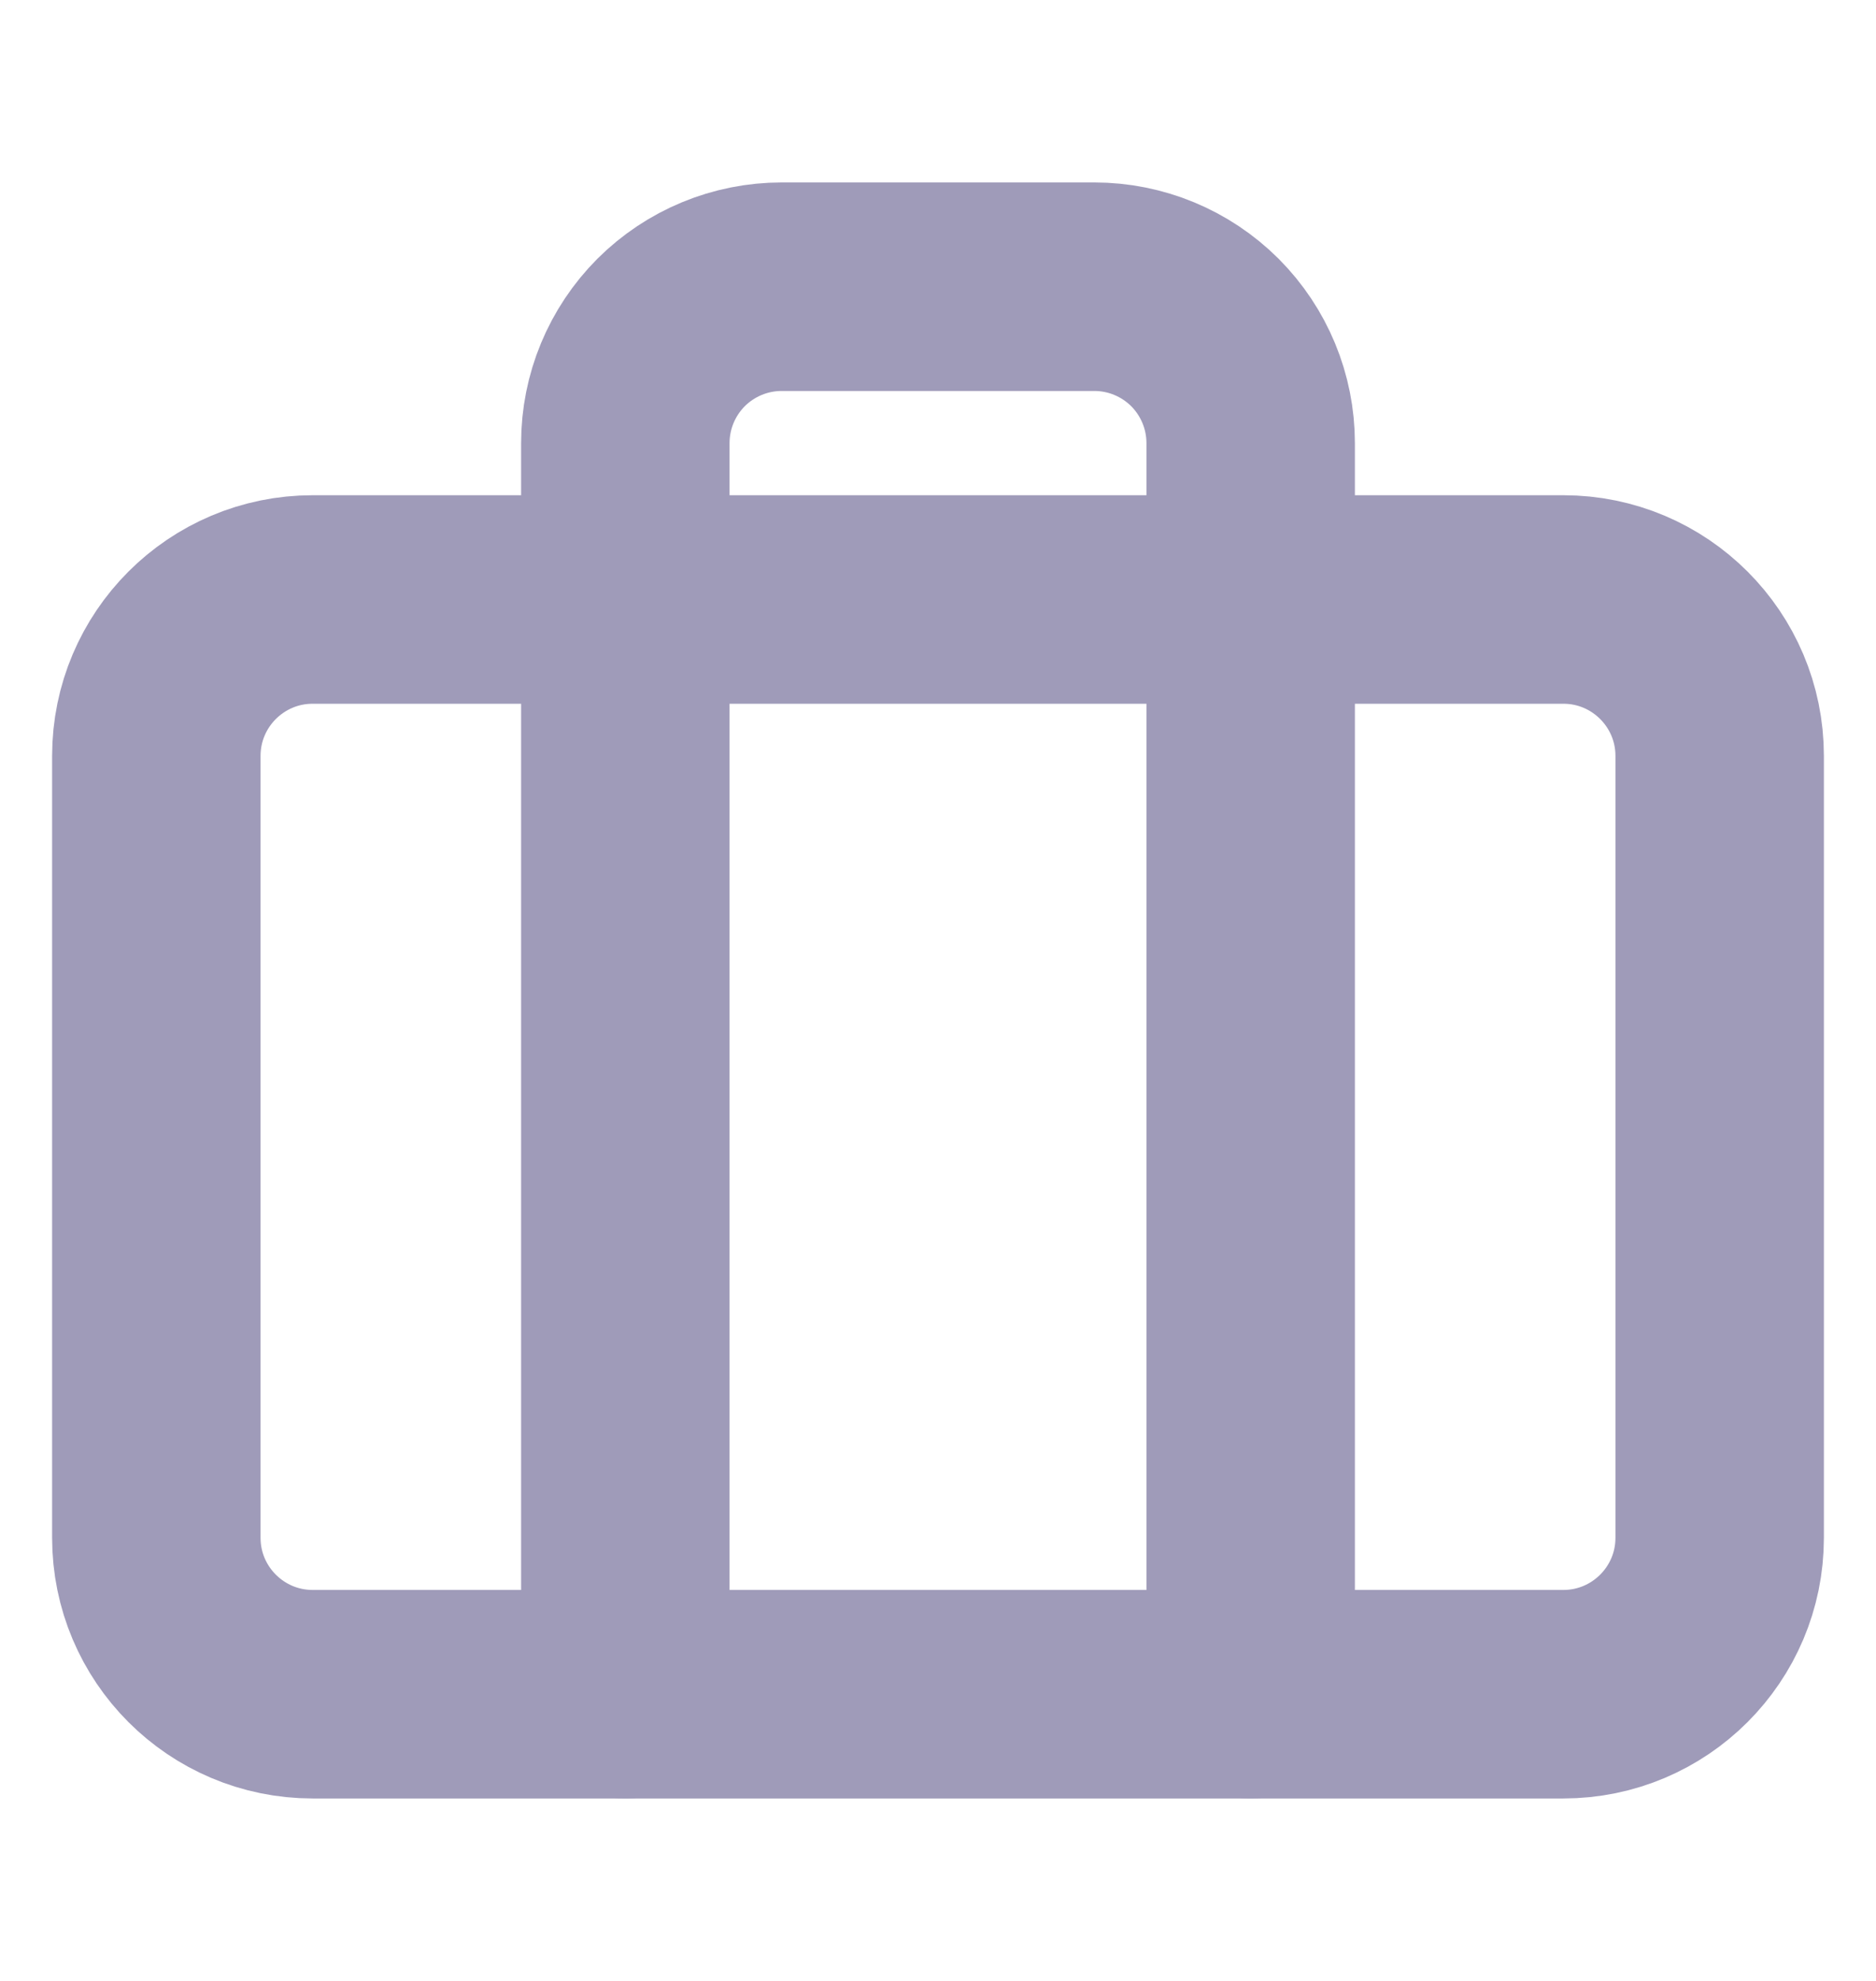 <svg width="18" height="19" viewBox="0 0 18 19" fill="none" xmlns="http://www.w3.org/2000/svg">
<g id="Feather Icons / briefcase">
<path id="Vector" d="M15 5.75H3C2.172 5.75 1.5 6.422 1.5 7.25V14.75C1.5 15.578 2.172 16.25 3 16.25H15C15.828 16.25 16.5 15.578 16.5 14.75V7.25C16.5 6.422 15.828 5.75 15 5.75Z" stroke="#9F9BB9" stroke-width="2" stroke-linecap="round" stroke-linejoin="round"/>
<path id="Vector_2" d="M12 16.25V4.25C12 3.852 11.842 3.471 11.561 3.189C11.279 2.908 10.898 2.75 10.5 2.75H7.5C7.102 2.75 6.721 2.908 6.439 3.189C6.158 3.471 6 3.852 6 4.25V16.25" stroke="#9F9BB9" stroke-width="2" stroke-linecap="round" stroke-linejoin="round"/>
</g>
</svg>
